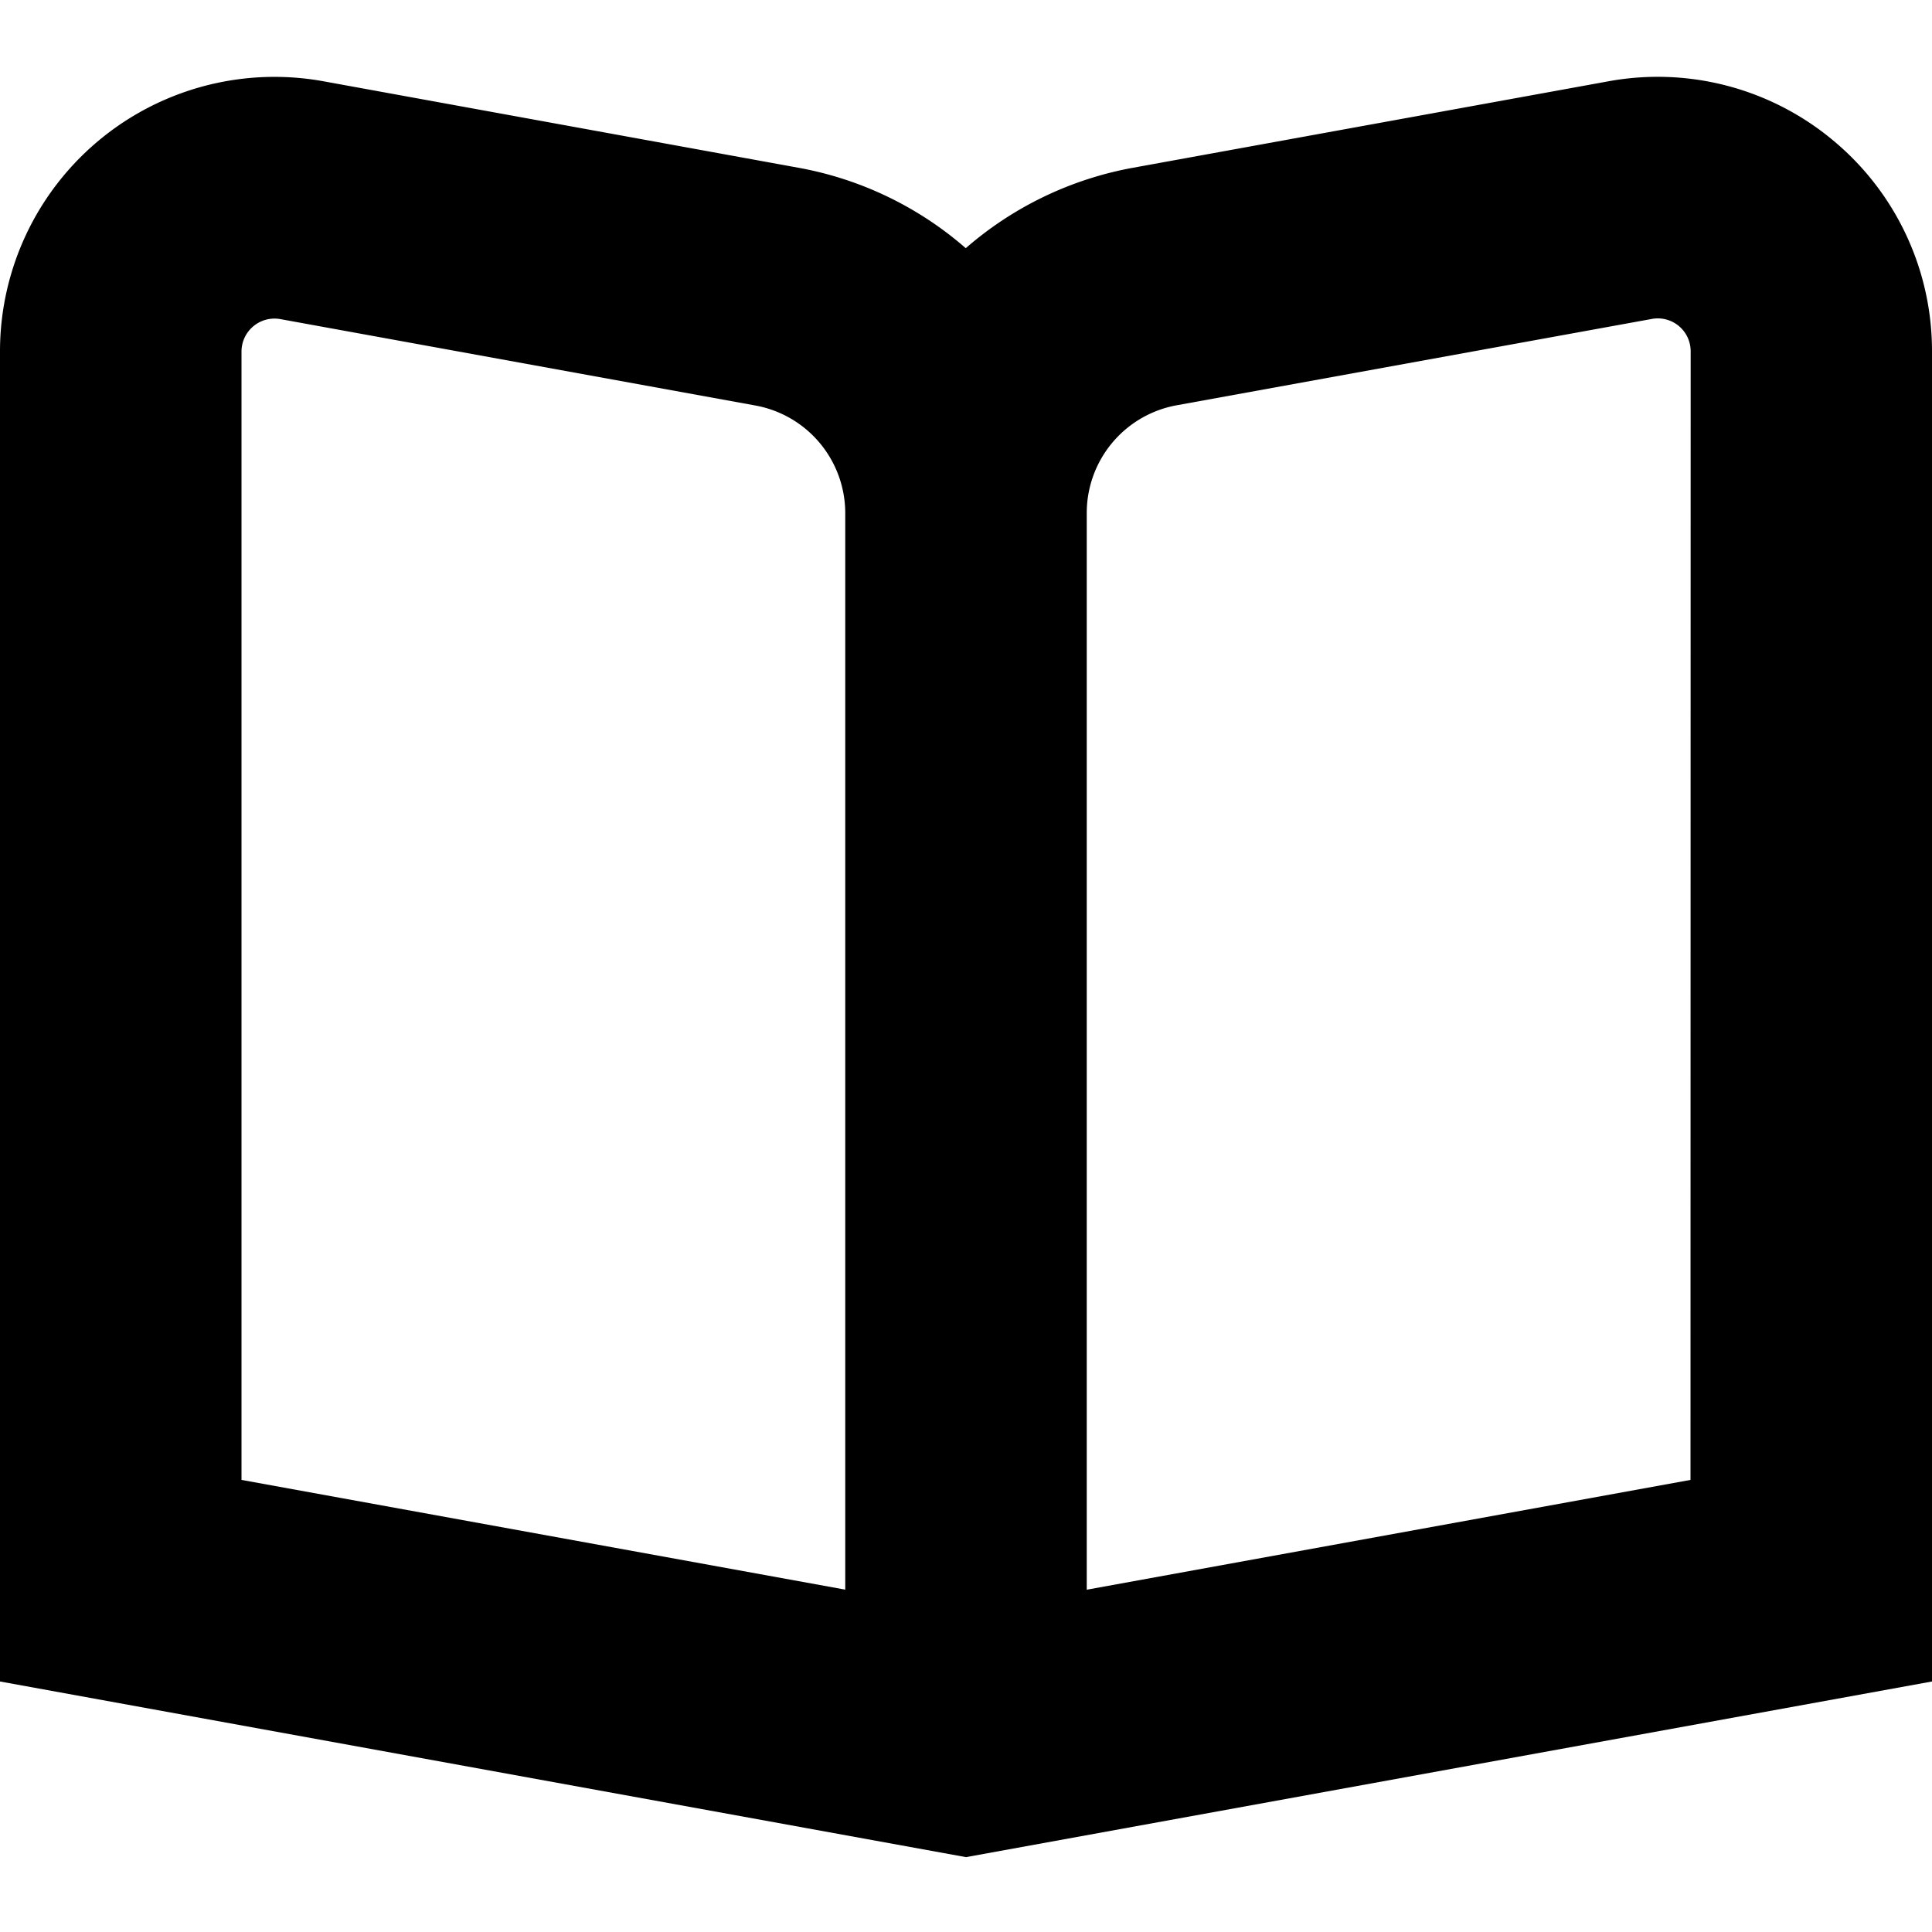 <svg xmlns="http://www.w3.org/2000/svg" fill="none" viewBox="0 0 24 24"><g clip-path="url(#a)"><path fill="currentColor" d="M22.775 1.747a3.4 3.4 0 0 0-2.795-.737l-5.9 1.073a4.35 4.35 0 0 0-2.083 1 4.34 4.34 0 0 0-2.083-1L4.02 1.01A3.41 3.41 0 0 0 0 4.364v16.524l12 2.182 12-2.182V4.364a3.4 3.4 0 0 0-1.225-2.617m-12.275 18L3 18.384V4.364a.41.41 0 0 1 .482-.4l5.9 1.073A1.36 1.36 0 0 1 10.5 6.375zM21 18.384l-7.5 1.364V6.375a1.36 1.36 0 0 1 1.12-1.341l5.9-1.072a.408.408 0 0 1 .482.4z"/></g><defs><clipPath id="a"><path fill="#fff" d="M0 0h24v24H0z"/></clipPath></defs></svg>
